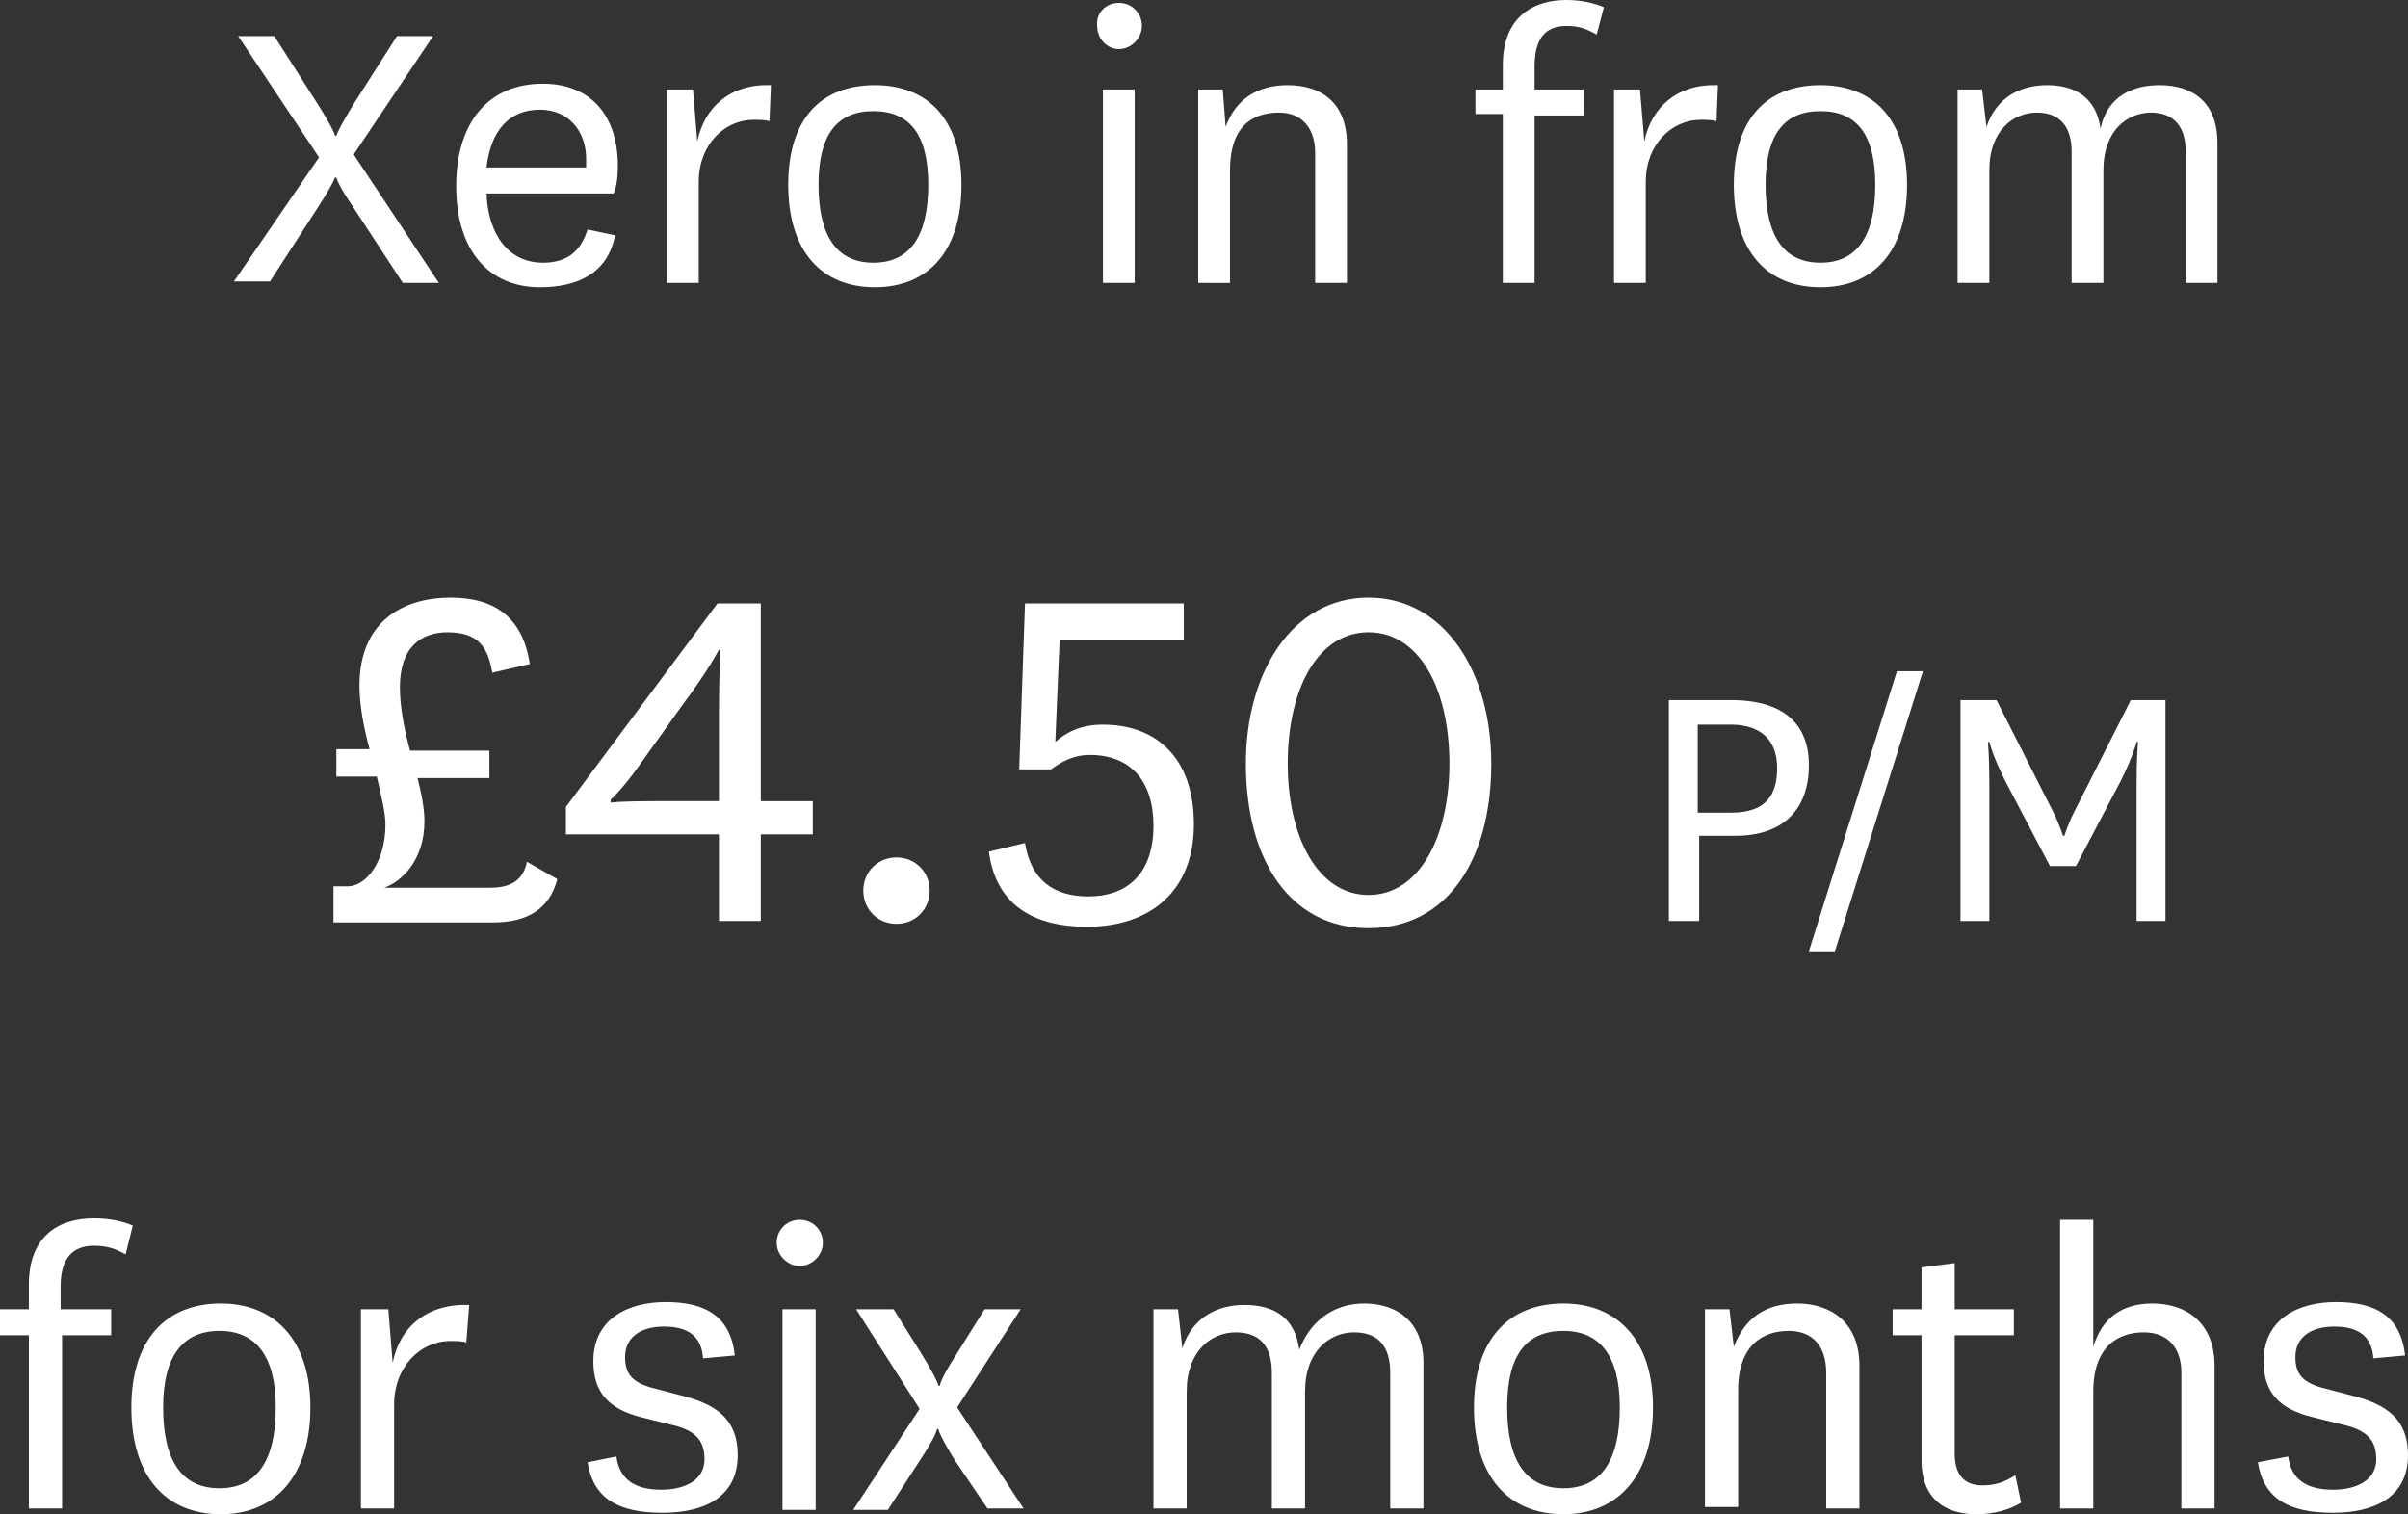 <svg xmlns="http://www.w3.org/2000/svg" viewBox="0 0 166.8 104.9"><rect x="0" y="0" width="166.8" height="104.9" fill="#333333" stroke="none"/><path d="M28.9 53.8c.3 1.2.5 2.2.5 3.1 0 2.7-1.6 4.2-2.8 4.6h7.3c1.2 0 2.3-.3 2.6-1.8l2.1 1.2c-.5 2-2 3-4.4 3H23.1v-2.5h1c1.2 0 2.6-1.6 2.6-4.3 0-.8-.3-2-.6-3.3h-2.8v-1.9h2.3c-.4-1.5-.7-3-.7-4.4 0-4.6 3.2-6.1 6.3-6.1 3 0 5 1.3 5.5 4.6l-2.6.6c-.3-1.7-.9-2.8-3.1-2.8-1.8 0-3.3 1-3.3 3.8 0 1.4.3 2.9.7 4.4h5.5v1.9h-5zm20.9 4H39.2v-1.9l10.5-14.1h3v13.7h3.6v2.3h-3.6v6h-2.9v-6zm0-8.3c0-2.8.1-4.5.1-4.5h-.1s-.7 1.4-2.5 3.8l-3 4.2c-1.2 1.7-2 2.4-2 2.4v.2s.6-.1 3-.1h4.5v-6zm12.3 9.9c1.3 0 2.3 1 2.3 2.3s-1 2.3-2.3 2.3c-1.3 0-2.3-1-2.3-2.3s1-2.3 2.3-2.3zM71 41.8h11v2.5h-8.6l-.3 7.1c.8-.7 1.8-1.2 3.3-1.2 3.7 0 6.3 2.3 6.3 6.9 0 4.7-3.1 7.1-7.4 7.1-4.4 0-6.4-2.1-6.8-5.2l2.5-.6c.4 2.5 1.9 3.7 4.4 3.7 2.6 0 4.5-1.5 4.5-4.9 0-3.1-1.6-4.9-4.4-4.9-1.2 0-2 .5-2.7 1h-2.2l.4-11.5zm15.3 11.1c0-6.3 3.2-11.5 8.5-11.5s8.5 5.2 8.5 11.5c0 6.6-3 11.4-8.5 11.4s-8.5-4.8-8.5-11.4zm2.9 0c0 5.1 2.1 9.1 5.6 9.1s5.6-4 5.6-9.1c0-5.2-2.1-9.1-5.6-9.1s-5.6 3.9-5.6 9.1zm26.4 10.9V48.5h4.3c3.7 0 5.4 1.7 5.4 4.5 0 3-1.7 4.9-5.1 4.9h-2.5v5.9h-2.1zm2-7.5h2.3c2.5 0 3.2-1.3 3.2-3.1 0-1.9-1.1-3-3.2-3h-2.3v6.1zm13.8-9.8h1.8l-6.1 19.4h-1.8l6.1-19.4zM142 60l-3.1-5.9c-.9-1.8-1.1-2.7-1.1-2.7h-.1s.1 1 .1 2.8v9.6h-2V48.5h2.5l3.9 7.7c.5 1 .7 1.7.7 1.7h.1s.2-.7.7-1.7l3.9-7.7h2.4v15.3h-2v-9.6c0-1.8.1-2.8.1-2.8h-.1s-.2.9-1.1 2.7l-3.1 5.9H142zM24.5 14.4c-1.1-1.6-1.2-2.1-1.2-2.1h-.1s-.1.4-1.2 2.1l-3.3 5.1h-2.5l5.9-8.6-5.6-8.4H19l3 4.7c1.2 1.9 1.2 2.2 1.2 2.2h.1s.1-.4 1.2-2.2l3-4.7H30l-5.5 8.2 5.9 8.9h-2.5l-3.4-5.2zm16.2 1.5l1.9.4c-.5 2.7-2.7 3.6-5.2 3.6-3.5 0-5.8-2.5-5.8-7s2.3-7.1 6-7.1c3.4 0 5.2 2.3 5.2 5.7 0 .8-.1 1.5-.3 1.9h-8.8c.1 2.8 1.5 4.8 3.9 4.8 1.6 0 2.6-.7 3.1-2.3zm-.1-4.3V11c0-1.9-1.2-3.4-3.2-3.4-2.1 0-3.4 1.4-3.7 4h6.9zm12.7-3.2c-.3-.1-.7-.1-1.1-.1-2 0-3.8 1.7-3.8 4.3v7h-2.2V6.2H48l.3 3.6c.5-2.4 2.3-4 5.1-3.9l-.1 2.5zm1.3 4.4c0-4.6 2.3-6.9 6-6.9s6 2.4 6 6.9c0 4.6-2.3 7.1-6 7.1s-6-2.5-6-7.1zm2.1 0c0 3.6 1.3 5.4 3.8 5.4s3.8-1.8 3.8-5.4c0-3.5-1.3-5.1-3.8-5.1s-3.8 1.6-3.8 5.1zM77.5.2c.9 0 1.6.7 1.6 1.6 0 .8-.7 1.6-1.6 1.6-.8 0-1.5-.7-1.5-1.6-.1-.9.6-1.6 1.5-1.6zm1.1 6v13.4h-2.2V6.2h2.2zm6.3 2.6c.7-2 2.3-2.9 4.3-2.9 2.3 0 4.1 1.2 4.1 4.1v9.6h-2.2v-9c0-1.7-.9-2.8-2.5-2.8-1.8 0-3.4.9-3.4 4v7.8H83V6.2h1.7l.2 2.6zm17.3-.9V6.2h1.9V4.5c0-3.4 2.2-4.5 4.4-4.5 1 0 1.9.2 2.6.5l-.5 1.9c-.7-.4-1.2-.6-2.1-.6-1.4 0-2.2.8-2.2 2.8v1.6h3.4V8h-3.4v11.6h-2.2V7.9h-1.9zm16.7.5c-.3-.1-.7-.1-1.1-.1-2 0-3.8 1.7-3.8 4.3v7h-2.2V6.2h1.8l.3 3.6c.5-2.4 2.3-4 5.1-3.9l-.1 2.5zm1.2 4.4c0-4.6 2.3-6.9 6-6.9s6 2.4 6 6.9c0 4.6-2.3 7.1-6 7.1s-6-2.5-6-7.1zm2.2 0c0 3.6 1.3 5.4 3.8 5.4s3.8-1.8 3.8-5.4c0-3.5-1.3-5.1-3.8-5.1s-3.8 1.6-3.8 5.1zm27.3-6.9c2.3 0 4 1.2 4 4v9.7h-2.2v-9.1c0-1.7-.8-2.7-2.4-2.7-1.6 0-3.3 1.2-3.3 4v7.8h-2.2v-9.1c0-1.7-.8-2.7-2.4-2.7-1.6 0-3.3 1.2-3.3 4v7.8h-2.2V6.2h1.7l.3 2.6c.7-2.1 2.4-2.9 4.2-2.9 2 0 3.4.9 3.7 3 .5-2.3 2.3-3 4.1-3zM0 92.5v-1.8h2V89c0-3.5 2.2-4.6 4.5-4.6 1.1 0 2 .2 2.7.5l-.5 2c-.7-.4-1.3-.6-2.2-.6-1.4 0-2.3.8-2.3 2.8v1.6h3.5v1.8H4.3v12H2v-12H0zm9.1 5c0-4.7 2.4-7.2 6.2-7.2 3.7 0 6.2 2.5 6.2 7.2s-2.4 7.4-6.2 7.4c-3.8 0-6.2-2.6-6.2-7.4zm2.2 0c0 3.7 1.3 5.6 3.9 5.6s3.9-1.9 3.9-5.6c0-3.6-1.4-5.3-3.9-5.3s-3.9 1.7-3.9 5.3zm21-4.5c-.3-.1-.7-.1-1.1-.1-2.1 0-3.9 1.8-3.9 4.4v7.2H25V90.7h1.9l.3 3.7c.5-2.5 2.4-4.1 5.3-4l-.2 2.6zm10.4 7.9c.2 1.6 1.3 2.3 3.1 2.3 1.7 0 3-.7 3-2.1 0-1.2-.5-2-2.3-2.4l-2-.5c-2.5-.6-3.4-1.9-3.4-3.9 0-3 2.5-4.1 5-4.1 2.8 0 4.5 1 4.8 3.7l-2.2.2c-.1-1.5-1-2.2-2.7-2.2-1.7 0-2.7.8-2.7 2.1 0 1.1.4 1.8 2.1 2.2l1.9.5c2.3.6 3.8 1.6 3.8 4.1 0 2.9-2.3 4-5.2 4-3.1 0-4.8-1-5.2-3.5l2-.4zm12.7-16.4c.9 0 1.6.7 1.6 1.6 0 .9-.8 1.6-1.6 1.6-.9 0-1.6-.8-1.6-1.6 0-.9.7-1.6 1.6-1.6zm1.1 6.2v13.9h-2.3V90.7h2.3zm9.6 10.4C65 99.3 65 99 65 99h-.1s0 .4-1.2 2.2l-2.2 3.4h-2.4l4.6-7-4.4-6.9h2.6l2 3.2C65 95.7 65 96 65 96h.1s0-.4 1.1-2.1l2-3.2h2.5l-4.4 6.8 4.6 7h-2.5l-2.3-3.4zm28.4-10.8c2.3 0 4.1 1.3 4.1 4.1v10.1h-2.3v-9.4c0-1.8-.8-2.8-2.5-2.8s-3.4 1.3-3.4 4.1v8.1h-2.3v-9.4c0-1.8-.8-2.8-2.5-2.8s-3.4 1.3-3.4 4.1v8.1h-2.3V90.7h1.7l.3 2.7c.7-2.2 2.5-3 4.3-3 2.1 0 3.5.9 3.8 3.1.9-2.3 2.7-3.2 4.5-3.2zm7.6 7.2c0-4.7 2.4-7.2 6.2-7.2 3.7 0 6.2 2.5 6.2 7.2s-2.4 7.4-6.2 7.4c-3.8 0-6.2-2.6-6.2-7.4zm2.3 0c0 3.7 1.3 5.6 3.9 5.6s3.9-1.9 3.9-5.6c0-3.6-1.4-5.3-3.9-5.3-2.6 0-3.9 1.7-3.9 5.3zm15.7-4.2c.8-2.1 2.3-3 4.4-3 2.3 0 4.3 1.3 4.3 4.3v9.9h-2.3v-9.4c0-1.8-.9-2.9-2.6-2.9-1.8 0-3.5 1-3.5 4.1v8.1h-2.3V90.7h1.7l.3 2.6zm19.9 10.8c-.8.5-1.9.8-3.1.8-2.4 0-3.8-1.3-3.8-3.7v-8.7h-2v-1.8h2v-2.9l2.3-.3v3.2h4.1v1.8h-4.1v8.2c0 1.5.7 2.2 1.9 2.2.9 0 1.5-.2 2.3-.7l.4 1.9zm5-10.8c.6-2 2-3 4.1-3 2.3 0 4.3 1.3 4.3 4.3v9.9h-2.3v-9.4c0-1.7-.9-2.8-2.6-2.8-1.8 0-3.5 1-3.5 4.1v8.1h-2.3v-20h2.3v8.8zm13.5 7.6c.2 1.6 1.3 2.3 3.1 2.3 1.7 0 3-.7 3-2.1 0-1.2-.5-2-2.3-2.4l-2-.5c-2.6-.6-3.5-1.9-3.5-3.9 0-3 2.5-4.1 5-4.1 2.8 0 4.5 1 4.8 3.7l-2.2.2c-.1-1.5-1-2.2-2.7-2.2s-2.7.8-2.7 2.1c0 1.1.4 1.8 2.1 2.2l1.9.5c2.3.6 3.8 1.6 3.8 4.1 0 2.9-2.3 4-5.2 4-3.1 0-4.8-1-5.2-3.5l2.1-.4z" fill="#FFF"/></svg>